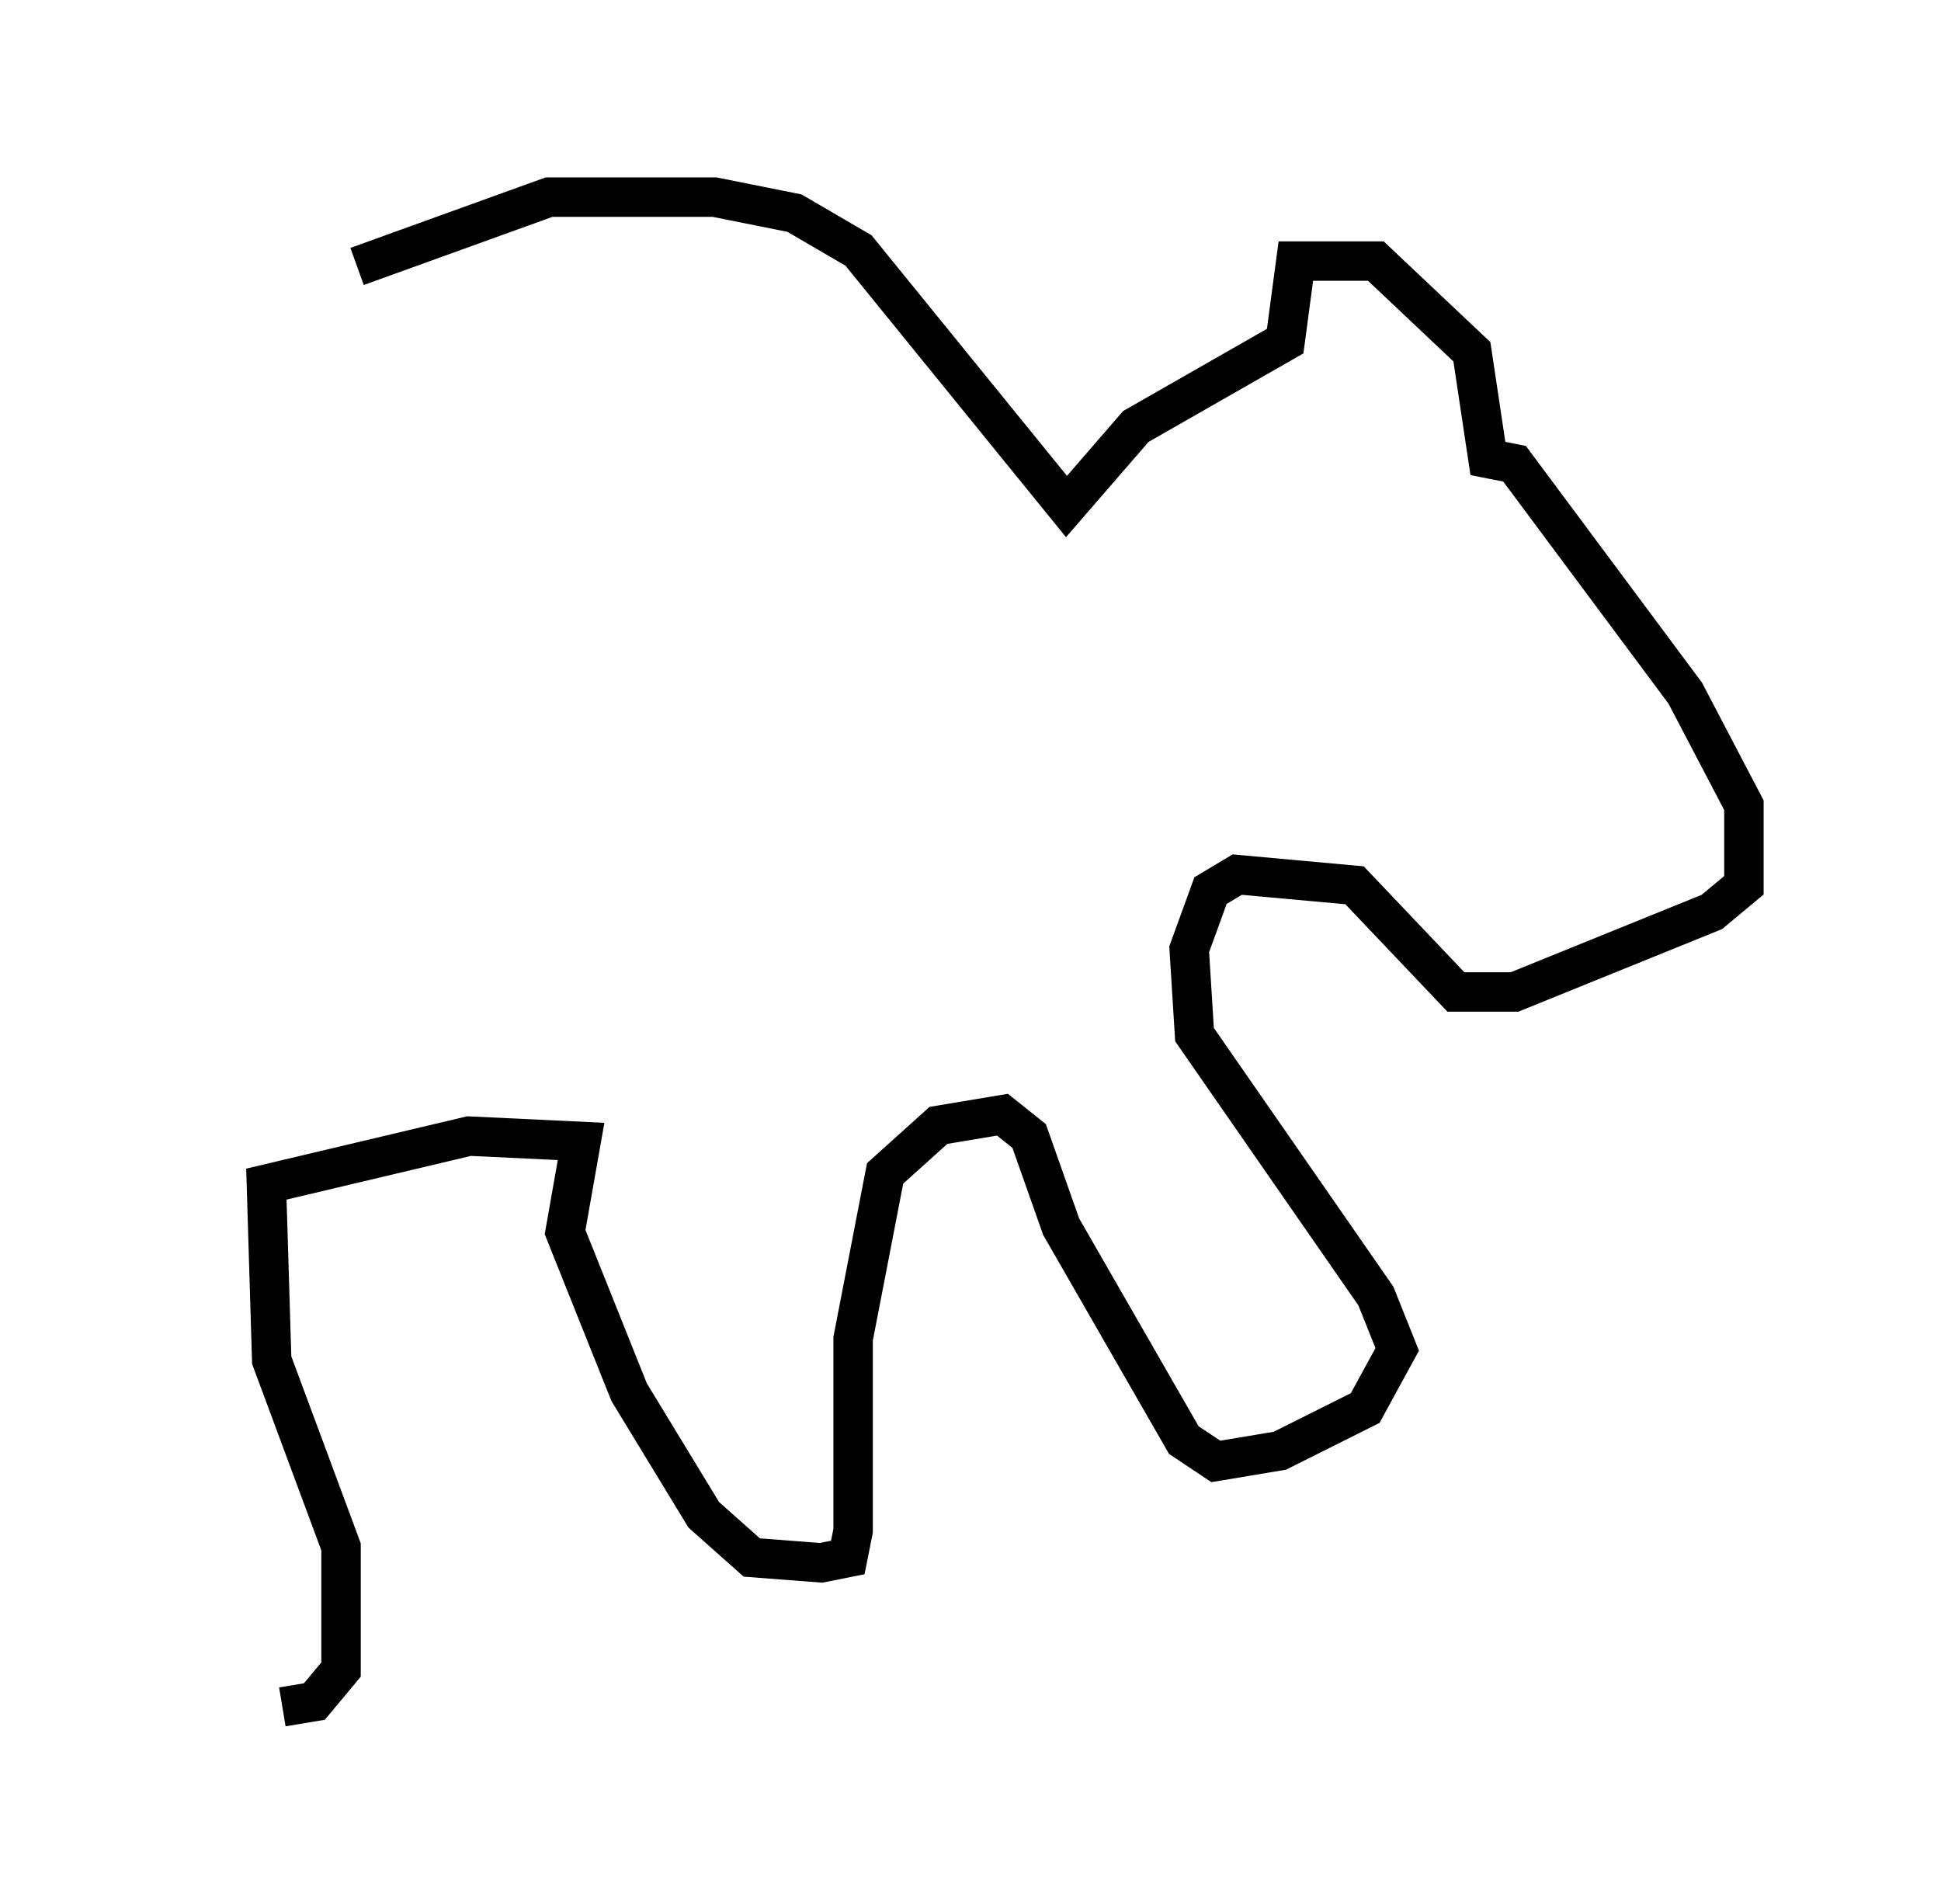 <?xml version="1.0" encoding="utf-8" ?>
<svg baseProfile="full" height="48.295" version="1.1" width="49.242" xmlns="http://www.w3.org/2000/svg" xmlns:ev="http://www.w3.org/2001/xml-events" xmlns:xlink="http://www.w3.org/1999/xlink"><defs /><rect fill="white" height="48.295" width="49.242" x="0" y="0" /><path d="M5, 10.548 m4.059, -3.789 l4.871, -1.759 4.195, 0.0 l2.03, 0.406 1.624, 0.947 l5.277, 6.495 1.759, -2.03 l3.789, -2.165 0.271, -2.03 l2.03, 0.0 2.436, 2.3 l0.406, 2.706 0.677, 0.135 l4.33, 5.819 1.488, 2.842 l0.0, 2.03 -0.812, 0.677 l-5.007, 2.03 -1.488, 0.0 l-2.571, -2.706 -2.977, -0.271 l-0.677, 0.406 -0.541, 1.488 l0.135, 2.165 4.601, 6.631 l0.541, 1.353 -0.812, 1.488 l-2.165, 1.083 -1.624, 0.271 l-0.812, -0.541 -3.112, -5.413 l-0.812, -2.3 -0.677, -0.541 l-1.624, 0.271 -1.353, 1.218 l-0.812, 4.195 0.0, 4.871 l-0.135, 0.677 -0.677, 0.135 l-1.759, -0.135 -1.218, -1.083 l-1.894, -3.112 -1.624, -4.059 l0.406, -2.3 -2.842, -0.135 l-5.142, 1.218 0.135, 4.465 l1.759, 4.736 0.0, 3.112 l-0.677, 0.812 -0.812, 0.135 " fill="none" stroke="black" stroke-width="1" /></svg>